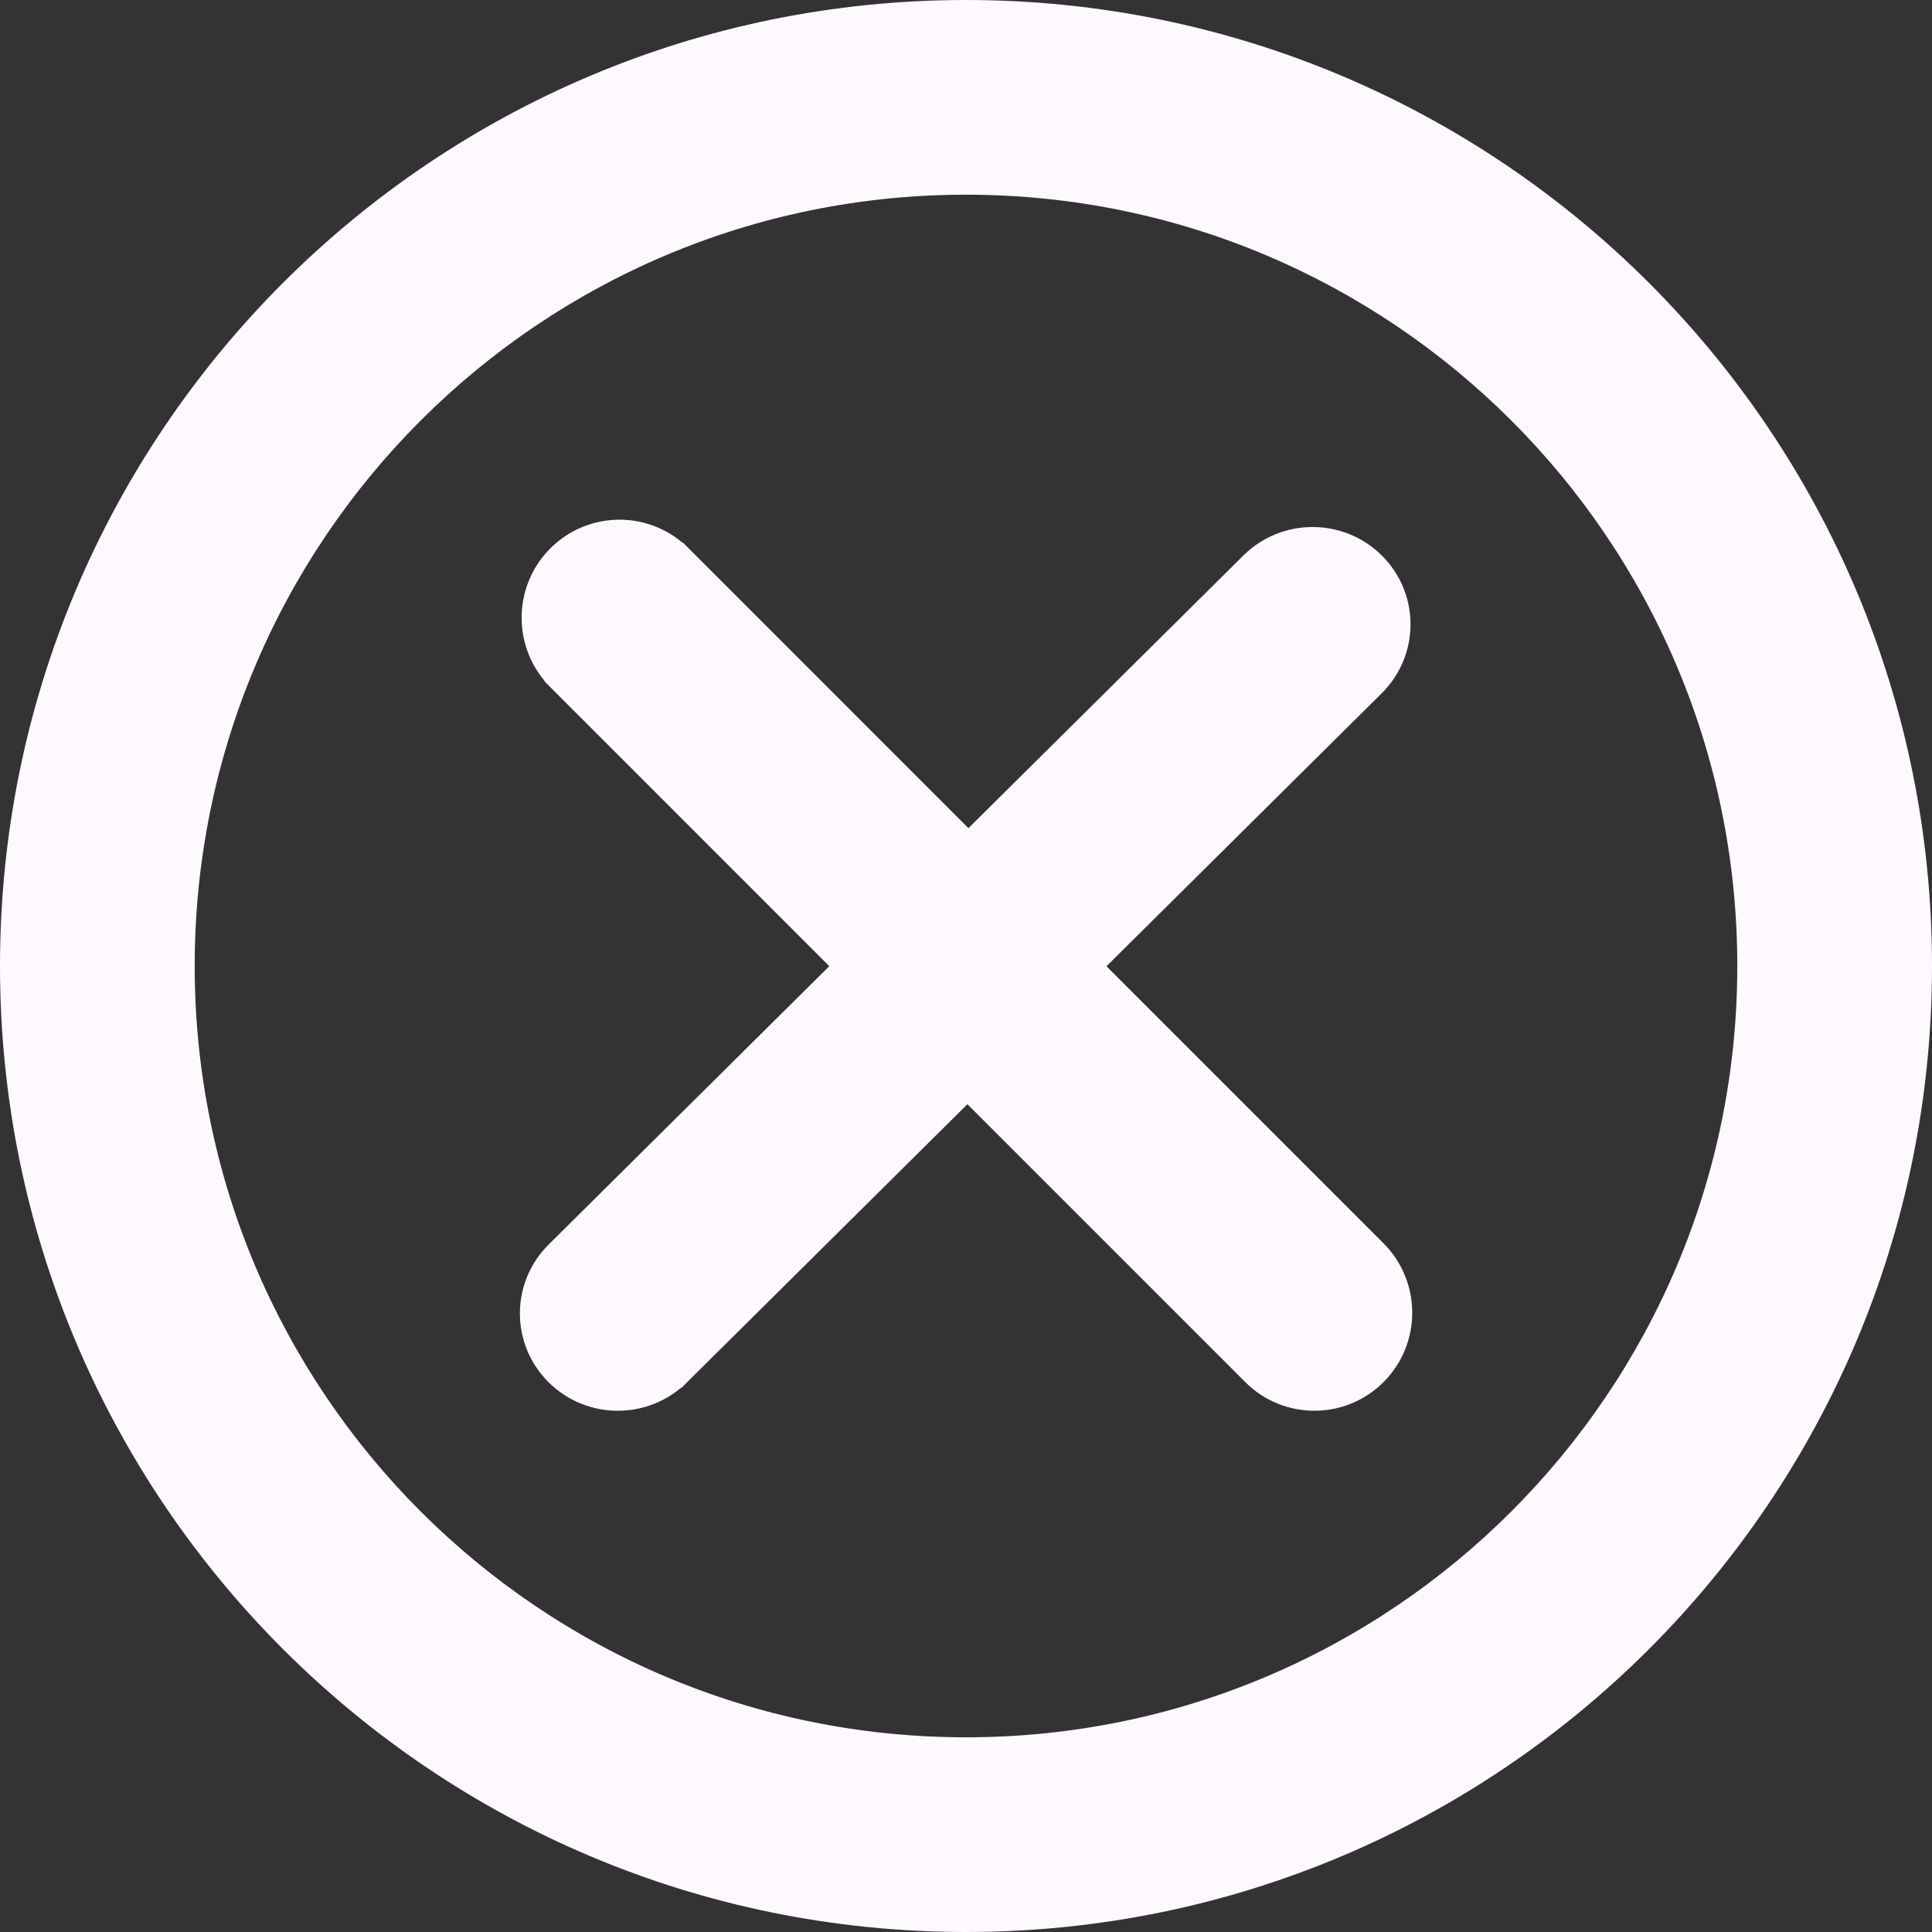 <svg width="49" height="49" viewBox="0 0 49 49" fill="none" xmlns="http://www.w3.org/2000/svg">
<rect x="0" y="0" width="49" height="49" fill="#333333" stroke="none"/>
<path d="M24.5 0.5C11.245 0.5 0.5 11.245 0.5 24.5C0.5 37.754 11.245 48.5 24.5 48.5C37.754 48.5 48.5 37.755 48.5 24.5C48.5 11.245 37.754 0.5 24.5 0.5ZM24.5 44.562C13.42 44.562 4.438 35.58 4.438 24.5C4.438 13.42 13.42 4.438 24.5 4.438C35.58 4.438 44.562 13.42 44.562 24.5C44.562 35.58 35.58 44.562 24.5 44.562Z" fill="#FEF9FF" stroke="#FEF9FF"/>
<path d="M34.738 31.889L34.737 31.888L27.354 24.505L34.691 17.228C35.468 16.459 35.469 15.209 34.69 14.44C33.917 13.675 32.663 13.675 31.89 14.441L31.89 14.441L24.56 21.71L17.116 14.264C17.115 14.264 17.115 14.264 17.115 14.264C16.341 13.486 15.084 13.486 14.309 14.264C13.536 15.039 13.537 16.298 14.31 17.073L14.31 17.074L21.741 24.506L14.268 31.918L14.268 31.918C13.492 32.687 13.491 33.936 14.268 34.704C15.041 35.472 16.296 35.472 17.07 34.705L17.071 34.705L24.537 27.3L31.933 34.696C31.933 34.696 31.933 34.697 31.933 34.697C32.707 35.474 33.965 35.474 34.739 34.697C35.511 33.922 35.51 32.665 34.738 31.889Z" fill="#FEF9FF" stroke="#FEF9FF"/>
</svg>
